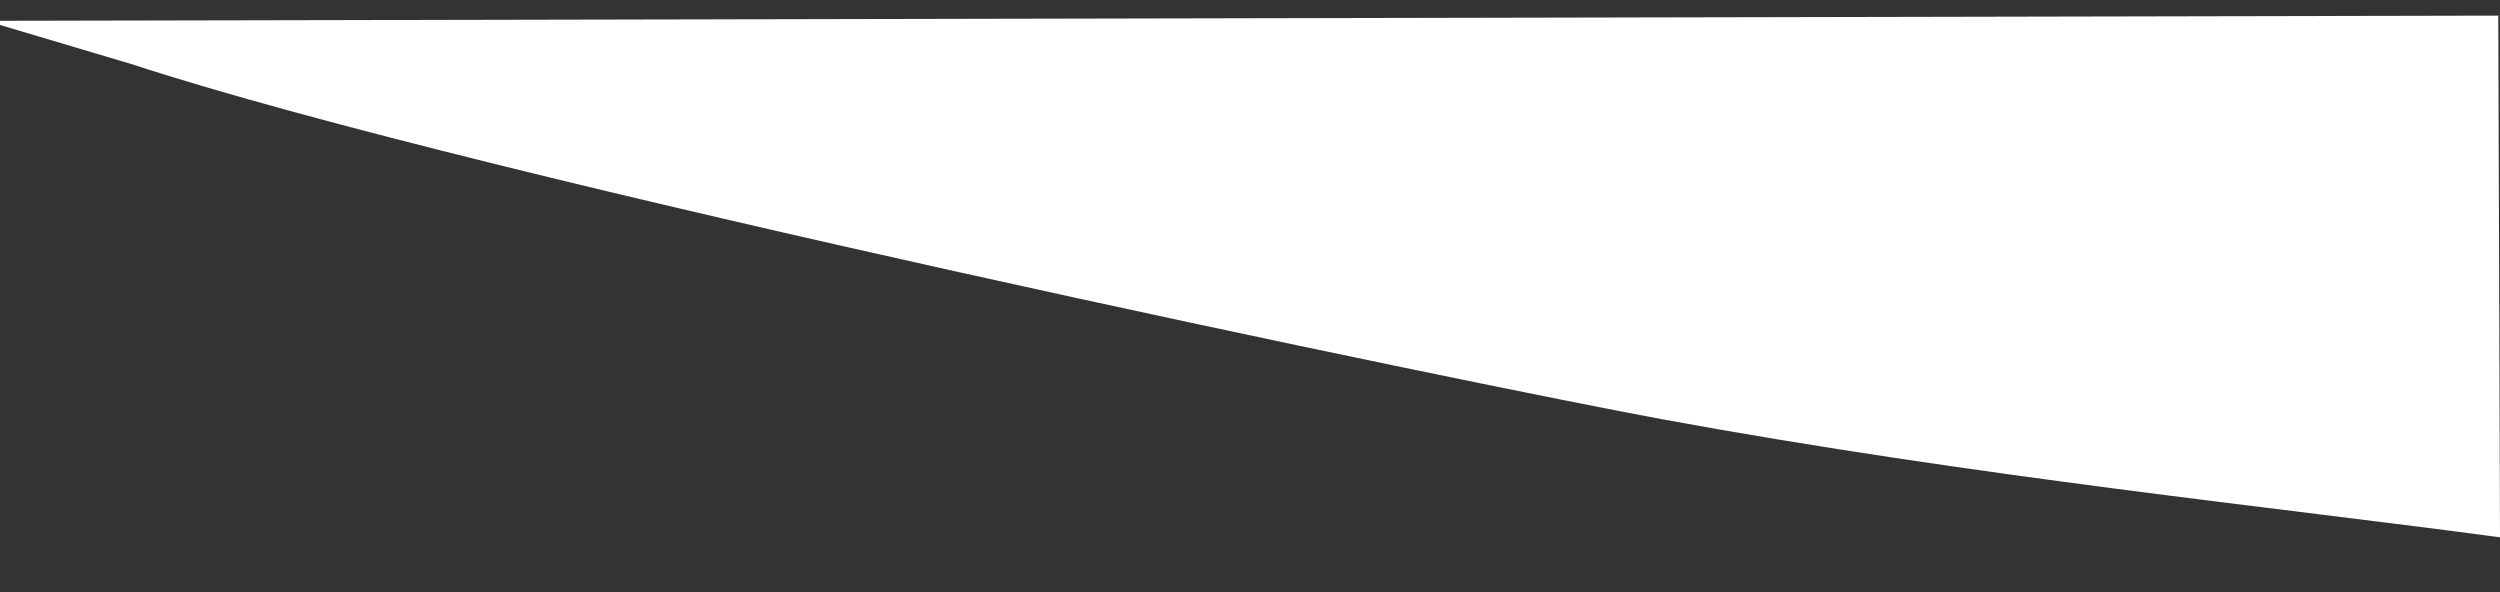 <svg width="1440" height="341" viewBox="0 0 1440 341" fill="none" xmlns="http://www.w3.org/2000/svg">
<rect x="0" y="0" width="1440" height="341" fill="#333333" stroke="none"/>
<g clip-path="url(#clip0)">
<path d="M1439 9L-8 12L76 37C280.5 104 851.5 222 957.5 241.5C1138 274.705 1315.5 292.667 1440 309.5L1439 9Z" fill="white"/>
</g>
<defs>
<clipPath id="clip0">
<rect width="1440" height="341" fill="white"/>
</clipPath>
</defs>
</svg>
